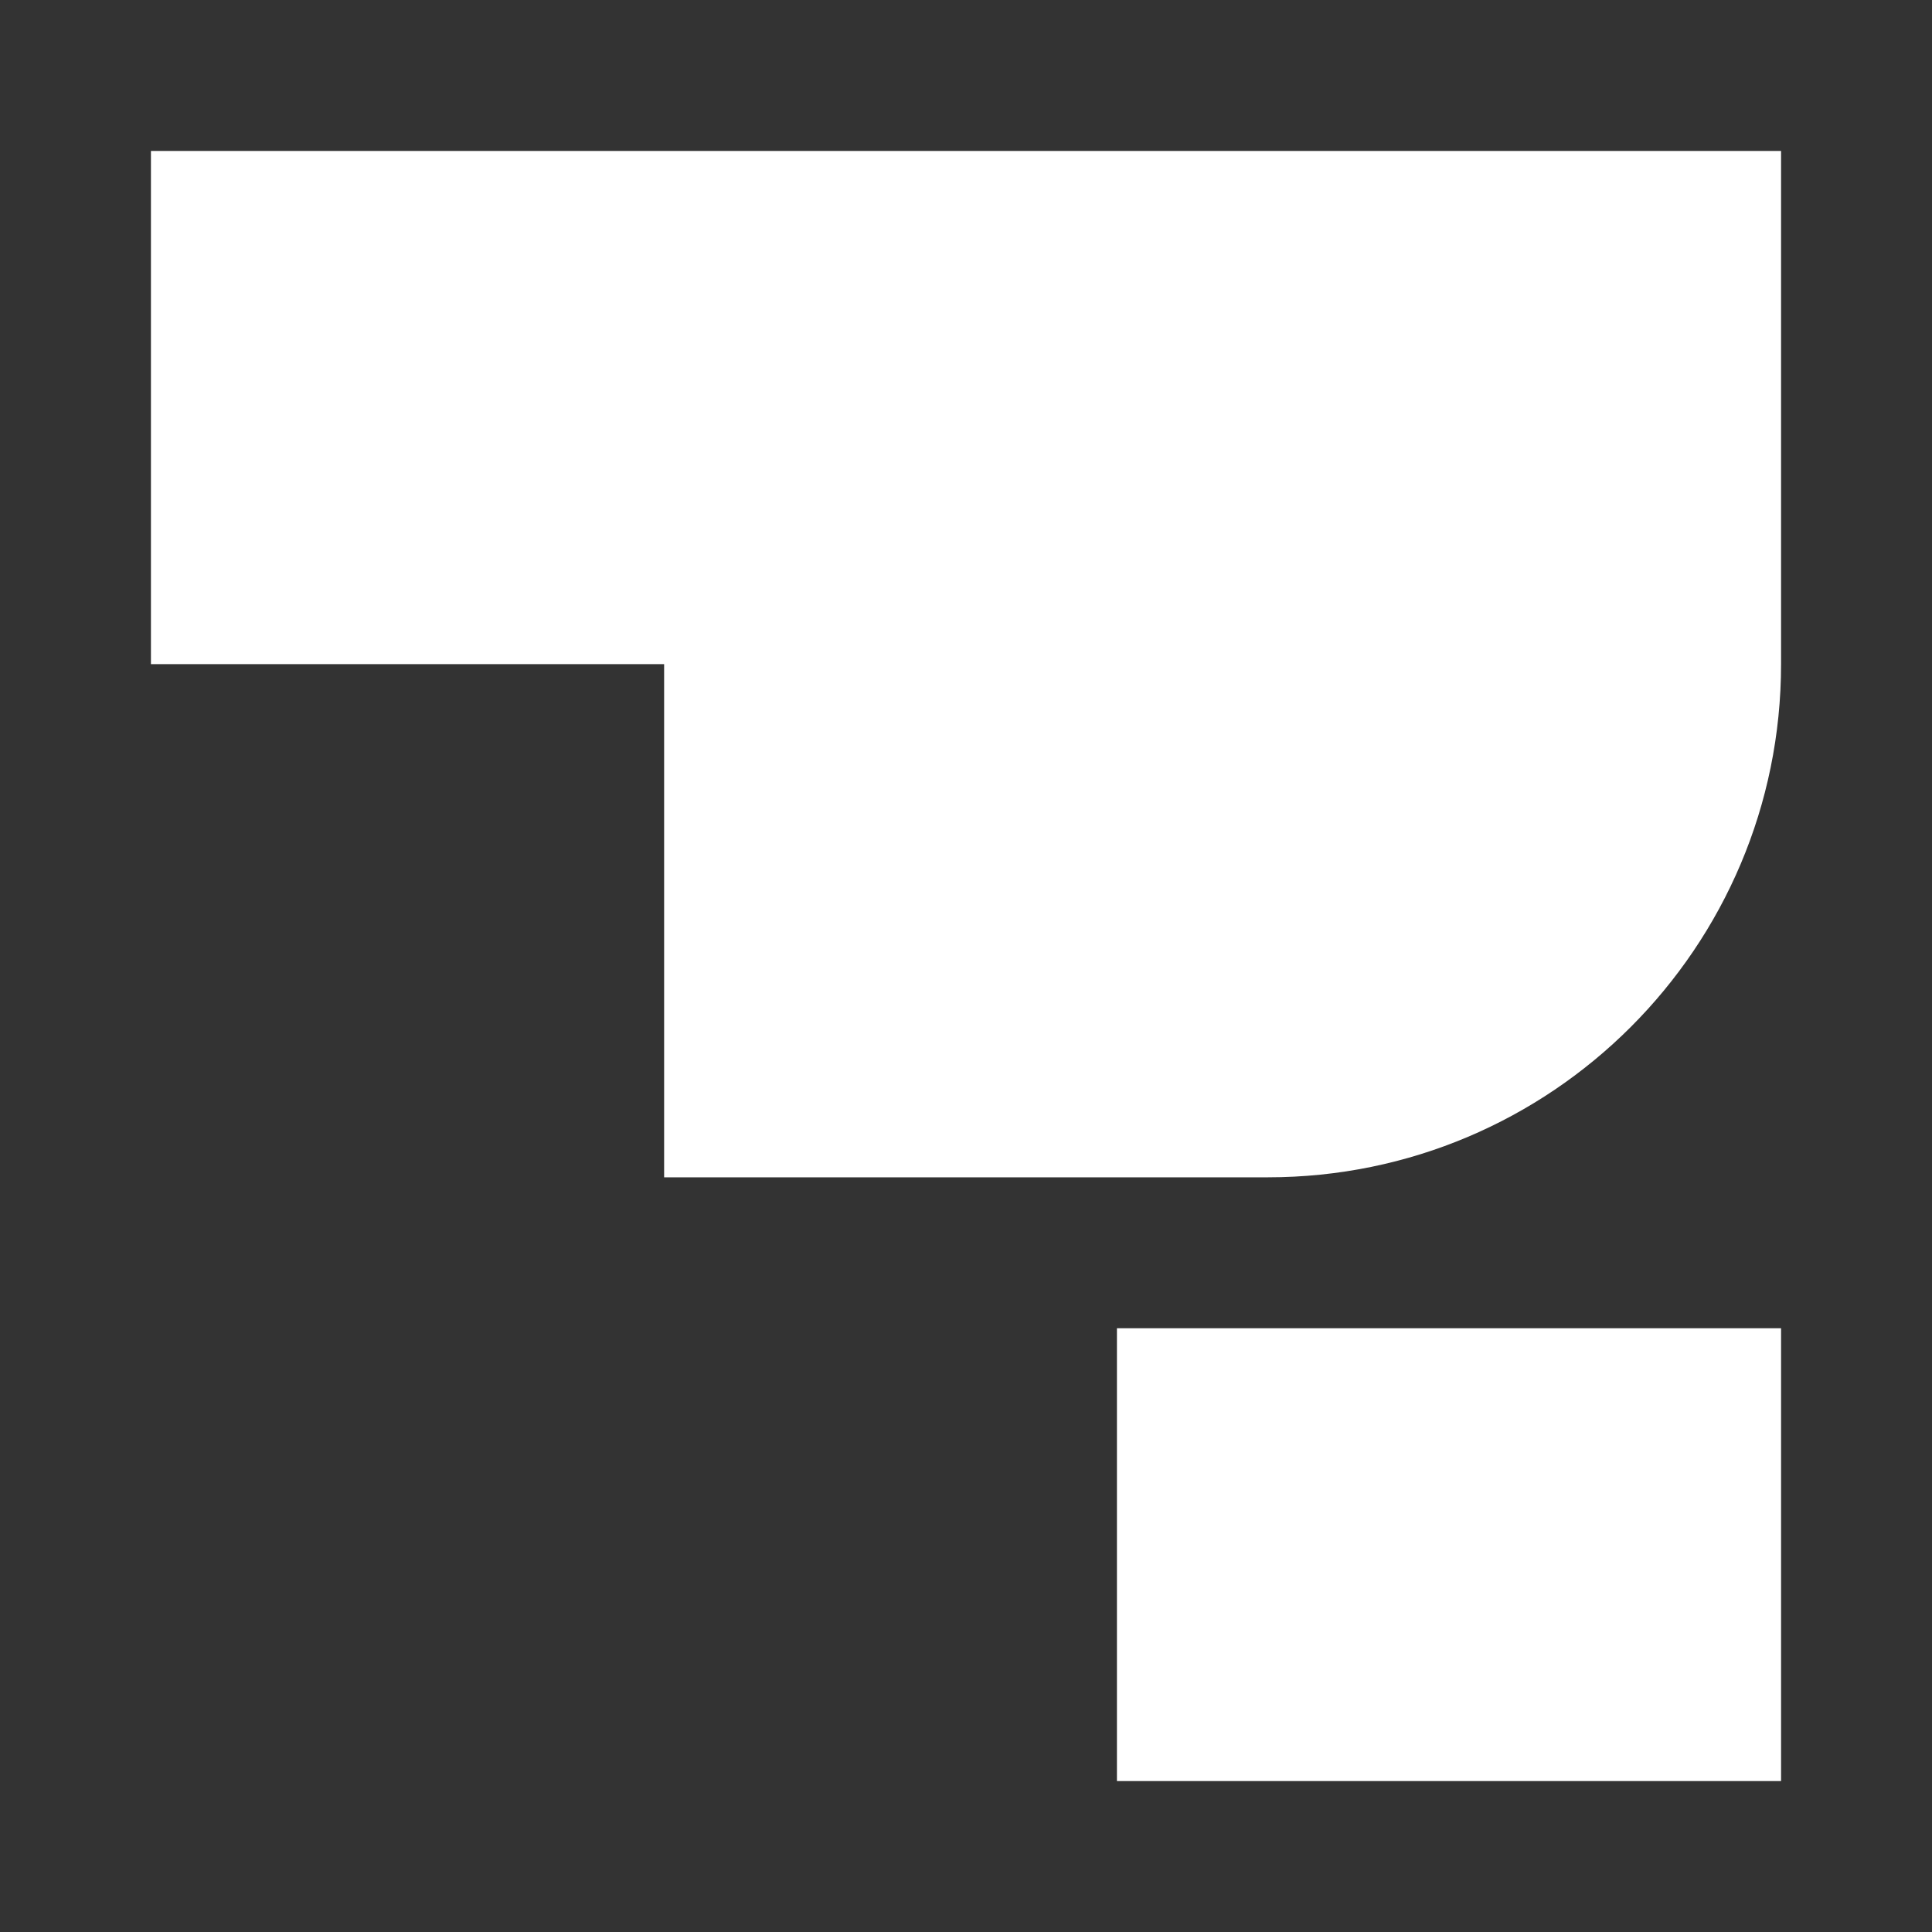 <?xml version="1.0" encoding="UTF-8"?>
<svg width="64px" height="64px" viewBox="0 0 64 64" version="1.1" xmlns="http://www.w3.org/2000/svg" xmlns:xlink="http://www.w3.org/1999/xlink">
    <rect x="0" y="0" width="64" height="64" fill="#333333" stroke="none"/>
    <!-- Generator: Sketch 63.1 (92452) - https://sketch.com -->
    <title>apm-logo-white-64px</title>
    <desc>Created with Sketch.</desc>
    <g id="apm-logo-white-64px" stroke="none" stroke-width="1" fill="none" fill-rule="evenodd">
        <rect id="bounding-box" x="0" y="0" width="64" height="64"></rect>
        <g id="Group" transform="translate(5, 5)" fill="#FFFFFF">
            <path d="M0,17 L0,0 L54,0 L54,17 C54,26.389 46.389,34 37,34 L17,34 L17,17 L0,17 Z" id="Combined-Shape"></path>
            <polygon id="Fill-4" points="32 54 54 54 54 39 32 39"></polygon>
        </g>
    </g>
</svg>